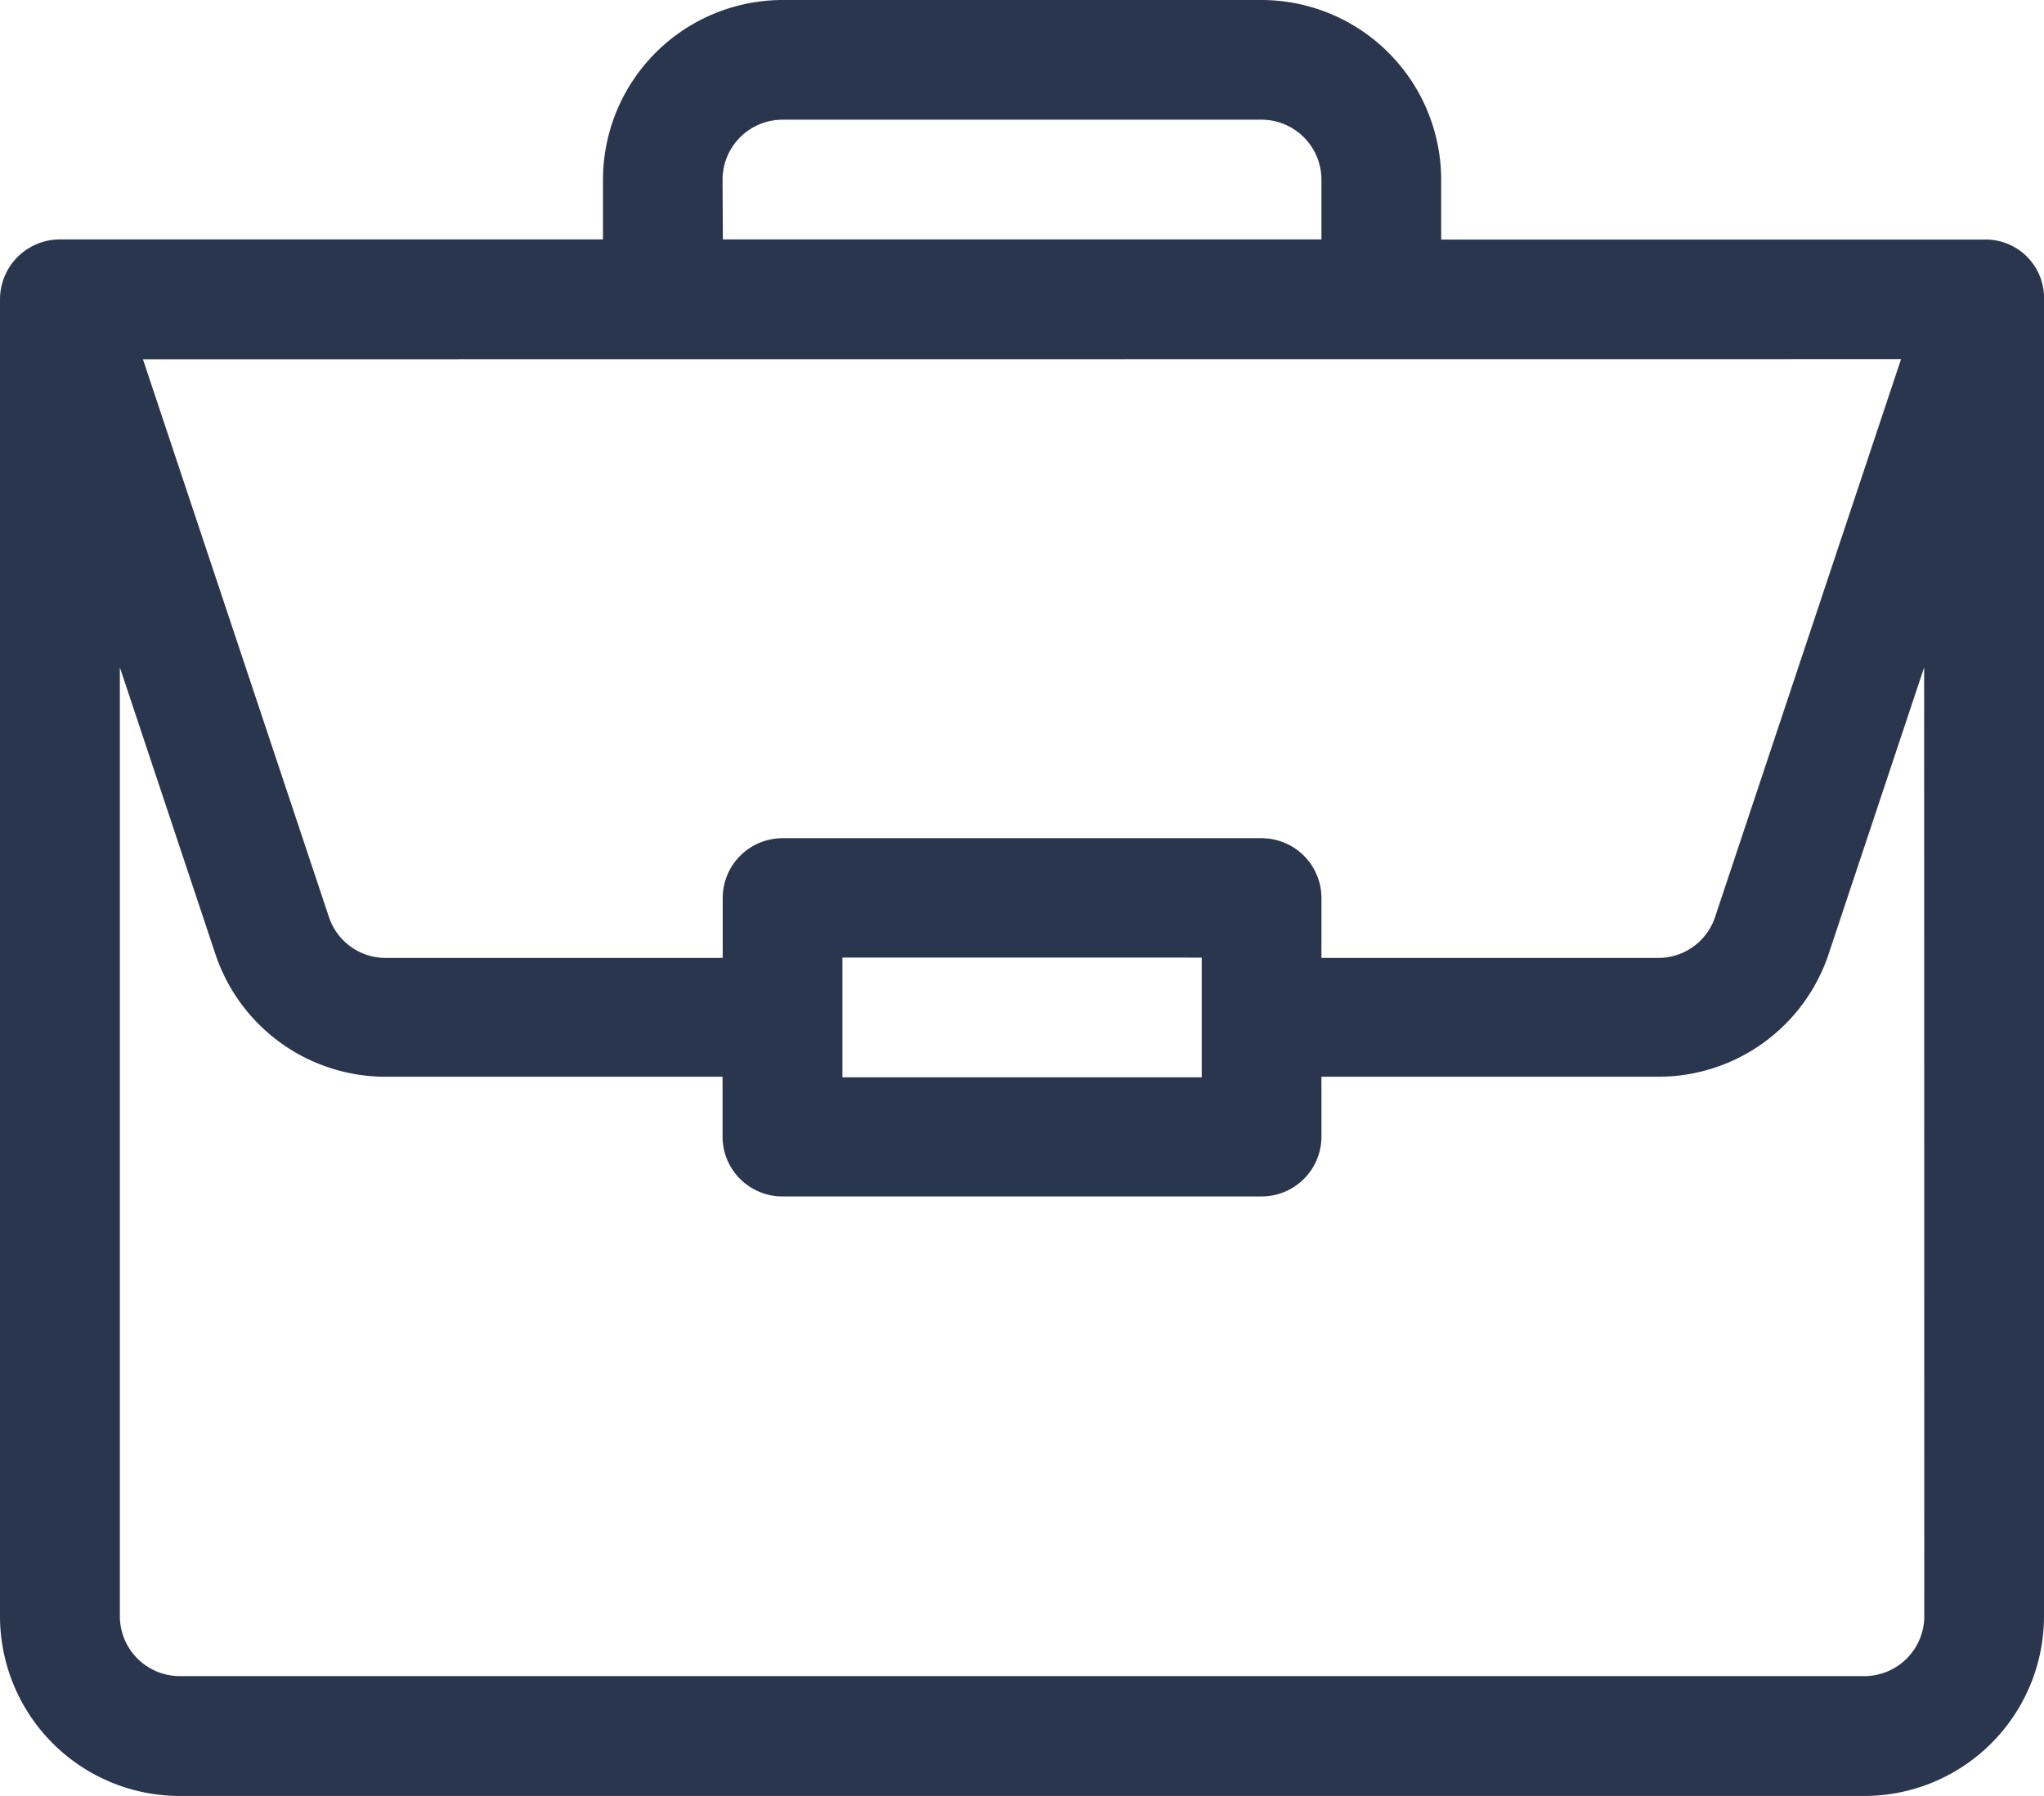 <svg xmlns="http://www.w3.org/2000/svg" width="14" height="12.305" viewBox="0 0 14 12.305"><defs><style>.a{fill:#2a364d;}</style></defs><path class="a" d="M13.593,1.641H9.871V1.23A1.232,1.232,0,0,0,8.641,0H5.36a1.232,1.232,0,0,0-1.23,1.23v.41H.41a.411.411,0,0,0-.41.41v9.023a1.232,1.232,0,0,0,1.23,1.23H12.77A1.232,1.232,0,0,0,14,11.074V2.058a.4.4,0,0,0-.408-.417ZM4.949,1.23A.411.411,0,0,1,5.36.82H8.641a.411.411,0,0,1,.41.41v.41h-4.1Zm8.072,1.23L11.747,6.282a.409.409,0,0,1-.389.28H9.051v-.41a.41.41,0,0,0-.41-.41H5.36a.41.41,0,0,0-.41.41v.41H2.642a.409.409,0,0,1-.389-.28L.979,2.461Zm-4.79,4.1v.82H5.77v-.82Zm4.949,4.512a.411.411,0,0,1-.41.41H1.231a.411.411,0,0,1-.41-.41v-6.5l.654,1.963a1.229,1.229,0,0,0,1.167.841H4.949v.41a.41.41,0,0,0,.41.41H8.641a.41.41,0,0,0,.41-.41v-.41h2.307a1.229,1.229,0,0,0,1.167-.841l.654-1.963Zm0,0" transform="translate(0)"/></svg>